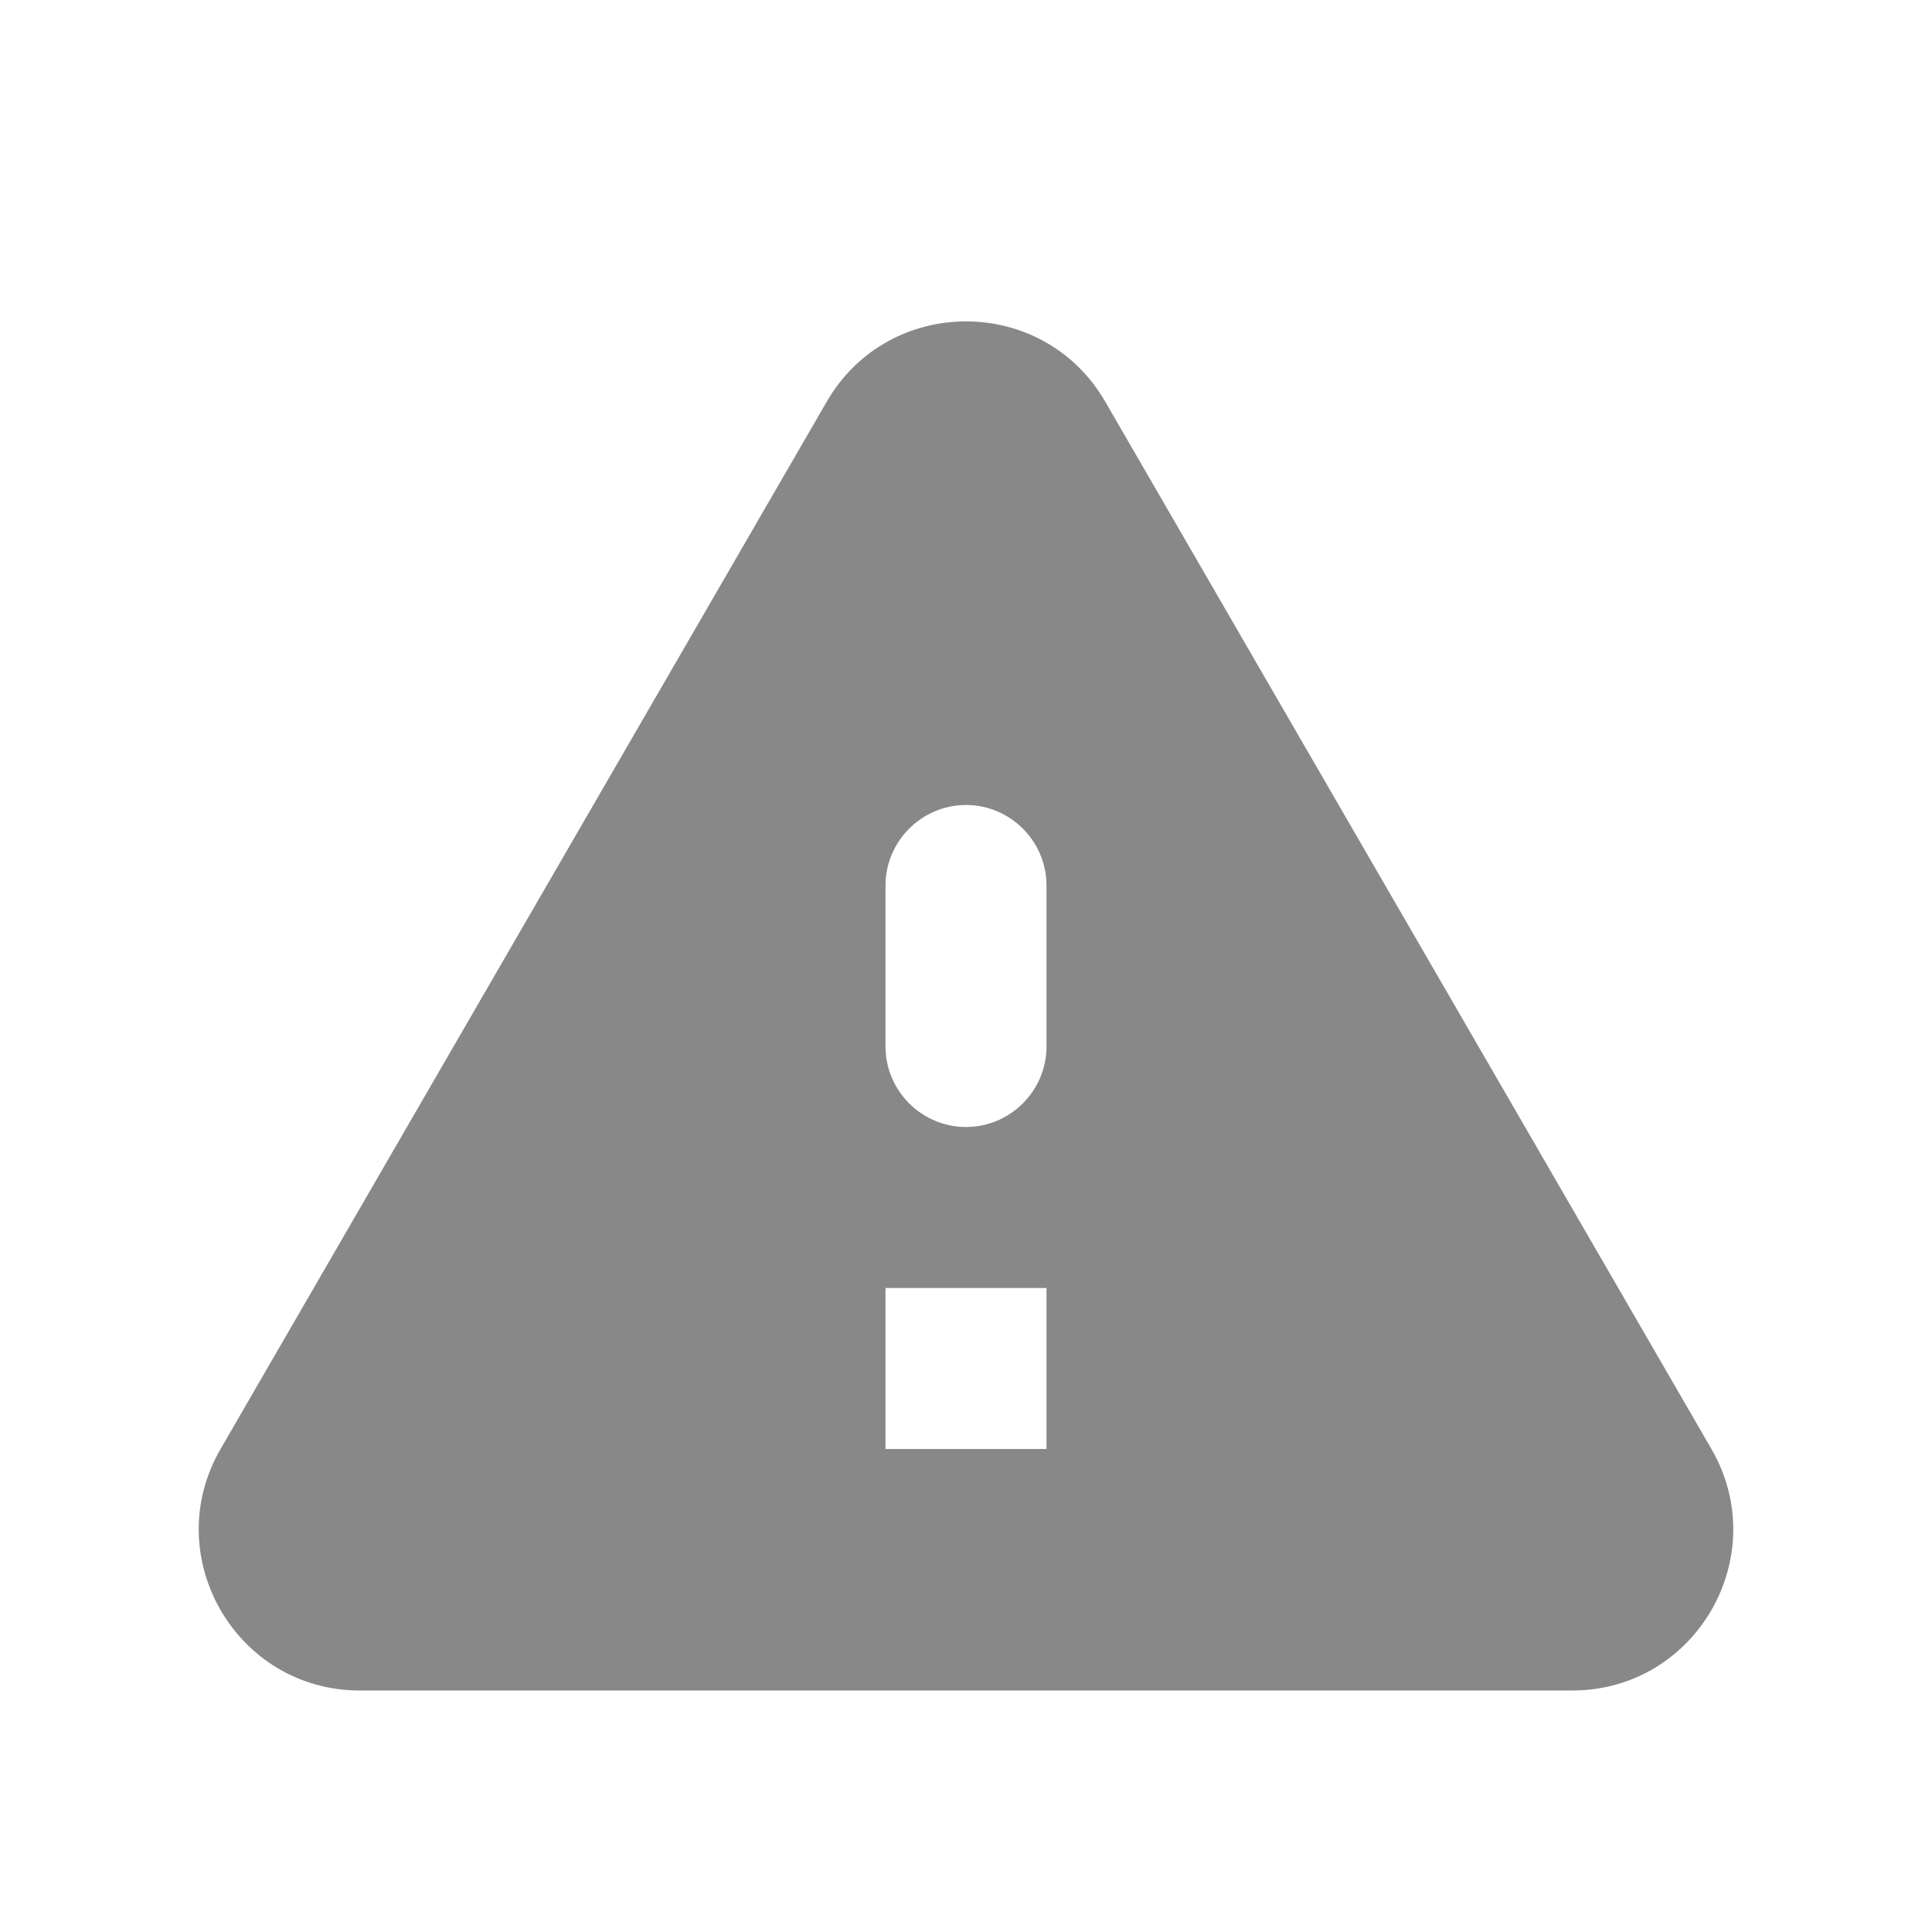 <svg xmlns="http://www.w3.org/2000/svg" width="32" height="32" viewBox="0 0 24 24">
    <path fill="#888888" d="M4.47 21h15.06c1.54 0 2.5-1.67 1.73-3L13.73 4.99c-.77-1.33-2.69-1.33-3.46 0L2.74 18c-.77 1.33.19 3 1.73 3M12 14c-.55 0-1-.45-1-1v-2c0-.55.45-1 1-1s1 .45 1 1v2c0 .55-.45 1-1 1m1 4h-2v-2h2z"/>
</svg>